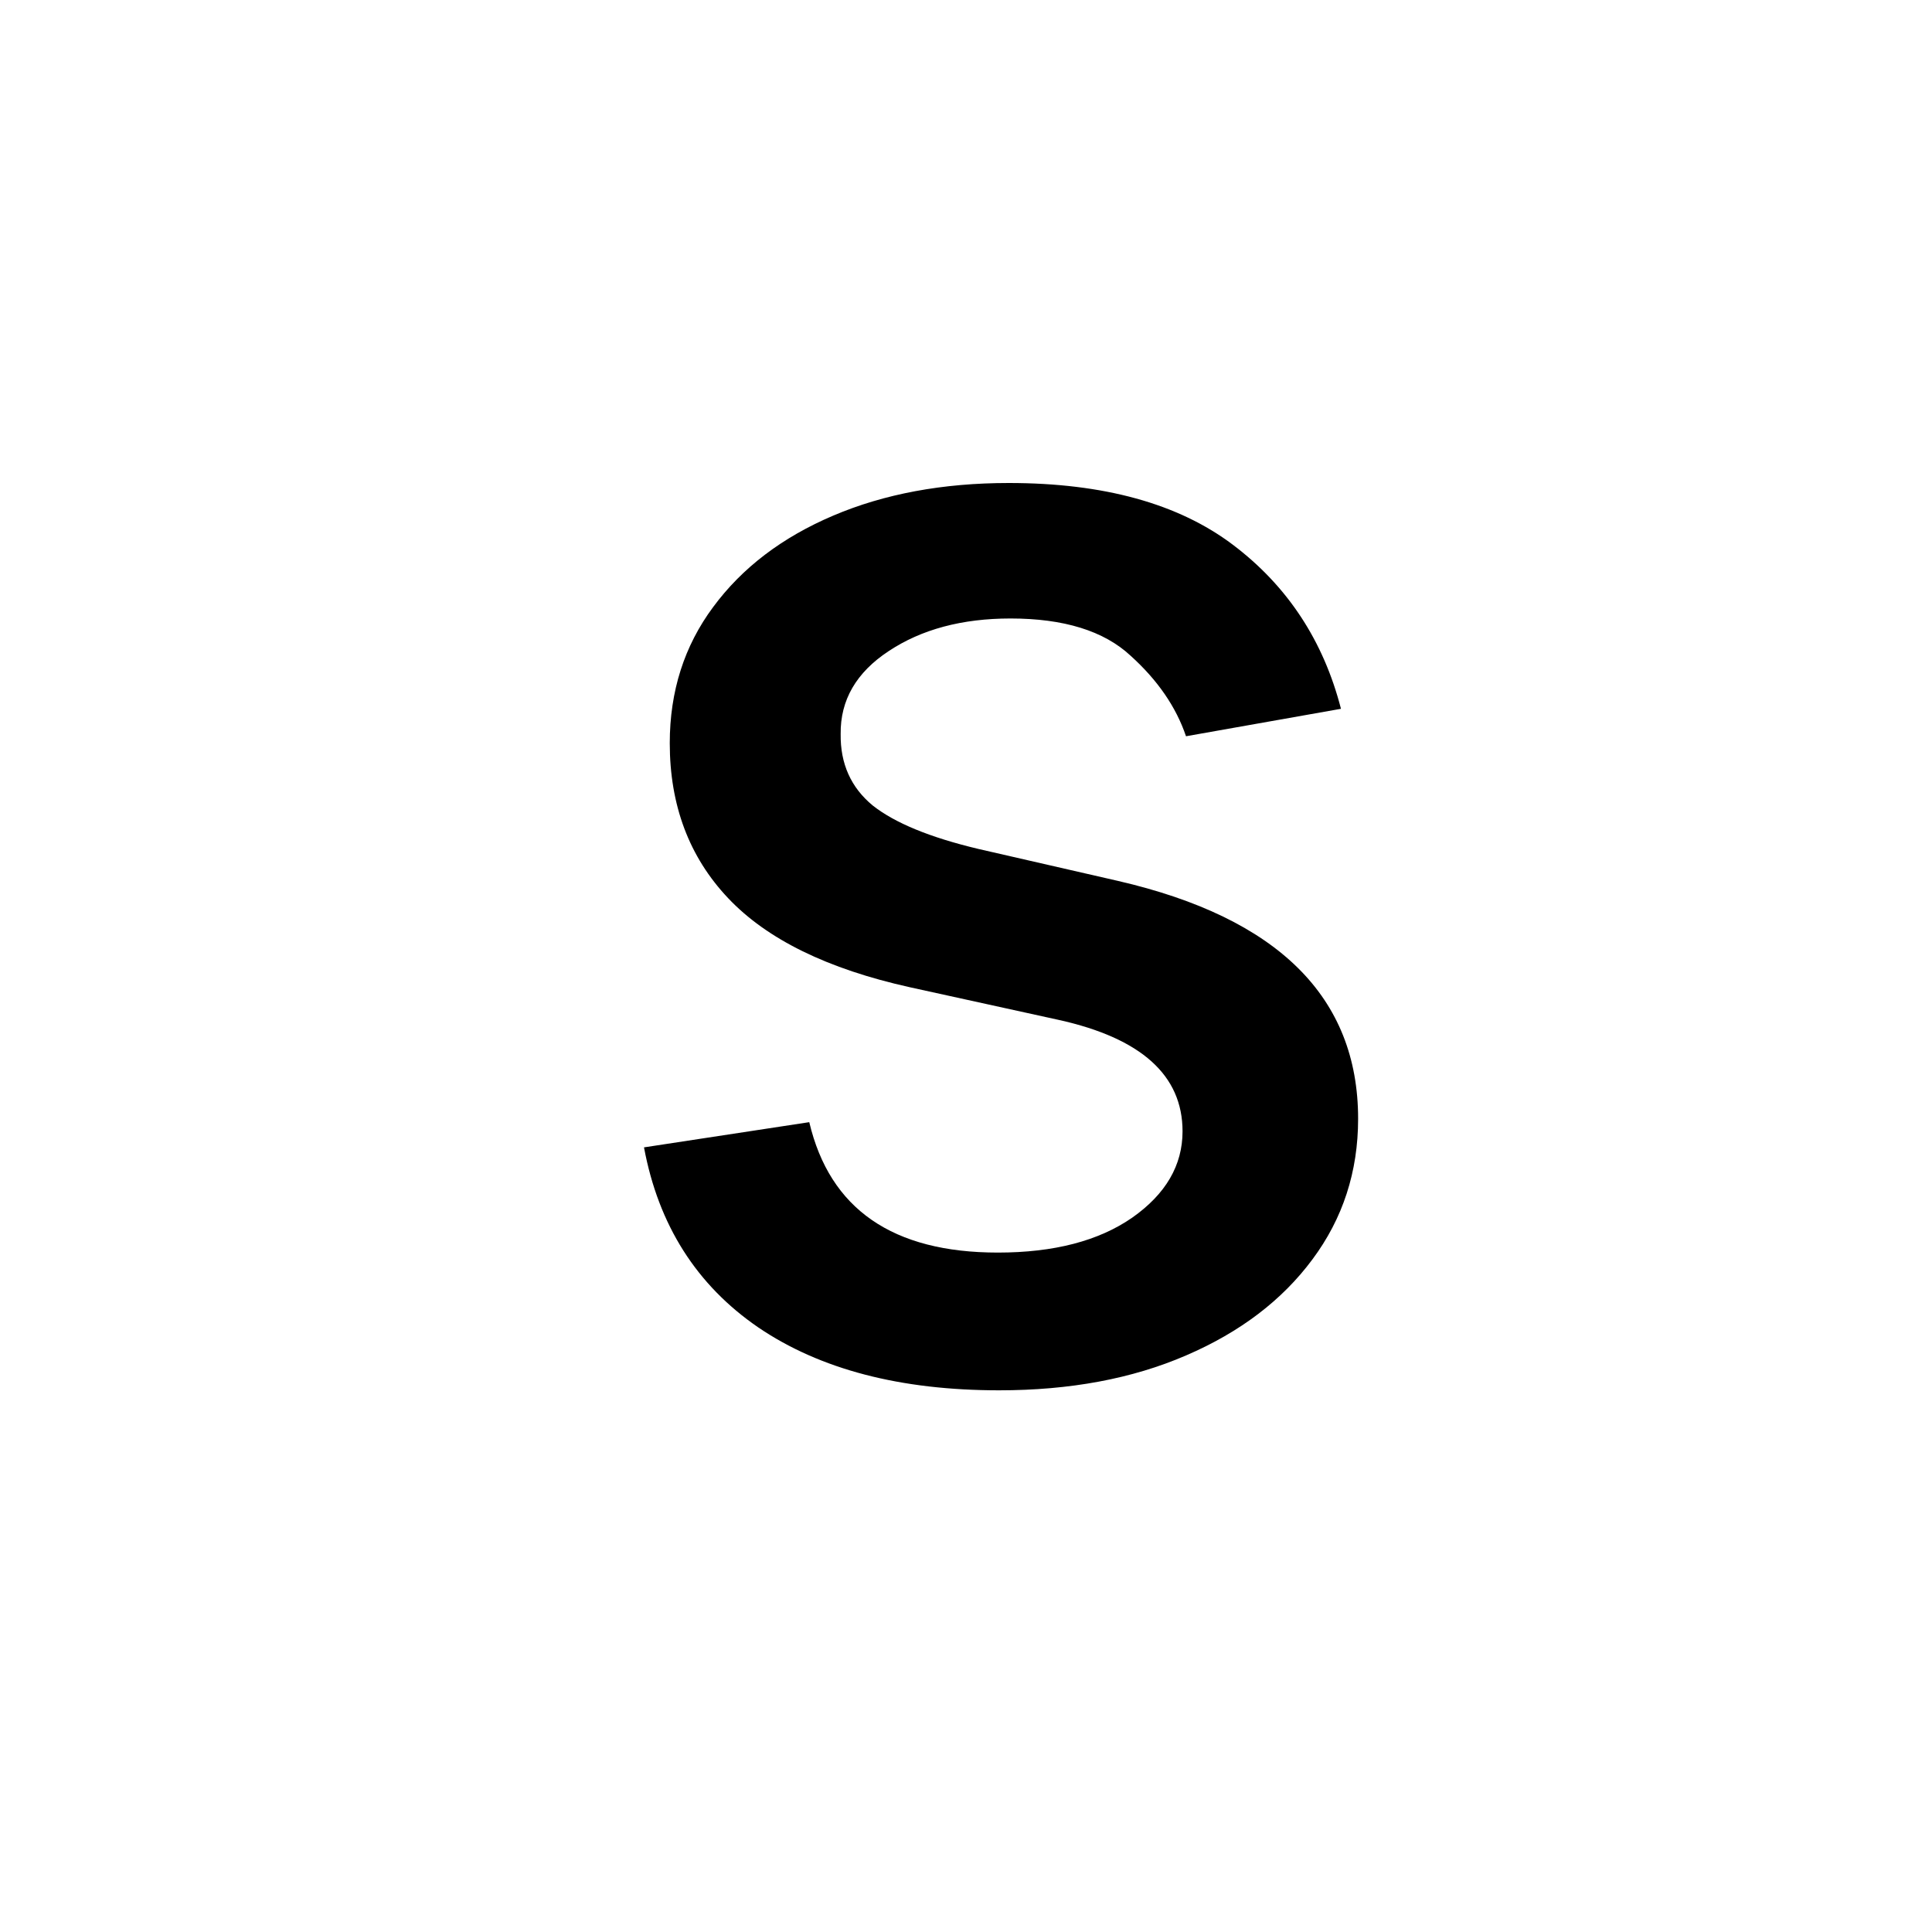 <svg width="24" height="24" viewBox="0 0 24 24" fill="none" xmlns="http://www.w3.org/2000/svg">
<path d="M16.658 8.805L14.733 9.146C14.61 8.782 14.38 8.448 14.044 8.145C13.713 7.837 13.215 7.683 12.553 7.683C11.951 7.683 11.447 7.818 11.04 8.088C10.637 8.353 10.438 8.697 10.443 9.118C10.438 9.487 10.571 9.783 10.841 10.006C11.116 10.223 11.553 10.403 12.155 10.546L13.888 10.943C15.876 11.402 16.871 12.387 16.871 13.898C16.871 14.556 16.681 15.138 16.303 15.645C15.928 16.151 15.405 16.549 14.733 16.838C14.065 17.127 13.291 17.271 12.411 17.271C11.184 17.271 10.188 17.011 9.42 16.49C8.653 15.964 8.18 15.219 8 14.253L10.053 13.94C10.308 15.02 11.089 15.56 12.396 15.56C13.092 15.56 13.649 15.415 14.065 15.126C14.482 14.833 14.69 14.475 14.69 14.054C14.69 13.358 14.177 12.896 13.149 12.669L11.303 12.264C10.28 12.037 9.527 11.668 9.044 11.156C8.561 10.645 8.32 10.003 8.32 9.232C8.32 8.588 8.5 8.024 8.859 7.541C9.219 7.053 9.716 6.675 10.351 6.405C10.985 6.135 11.712 6 12.531 6C13.71 6 14.638 6.256 15.315 6.767C15.992 7.278 16.44 7.958 16.658 8.805Z" fill="currentColor"/>
</svg>

